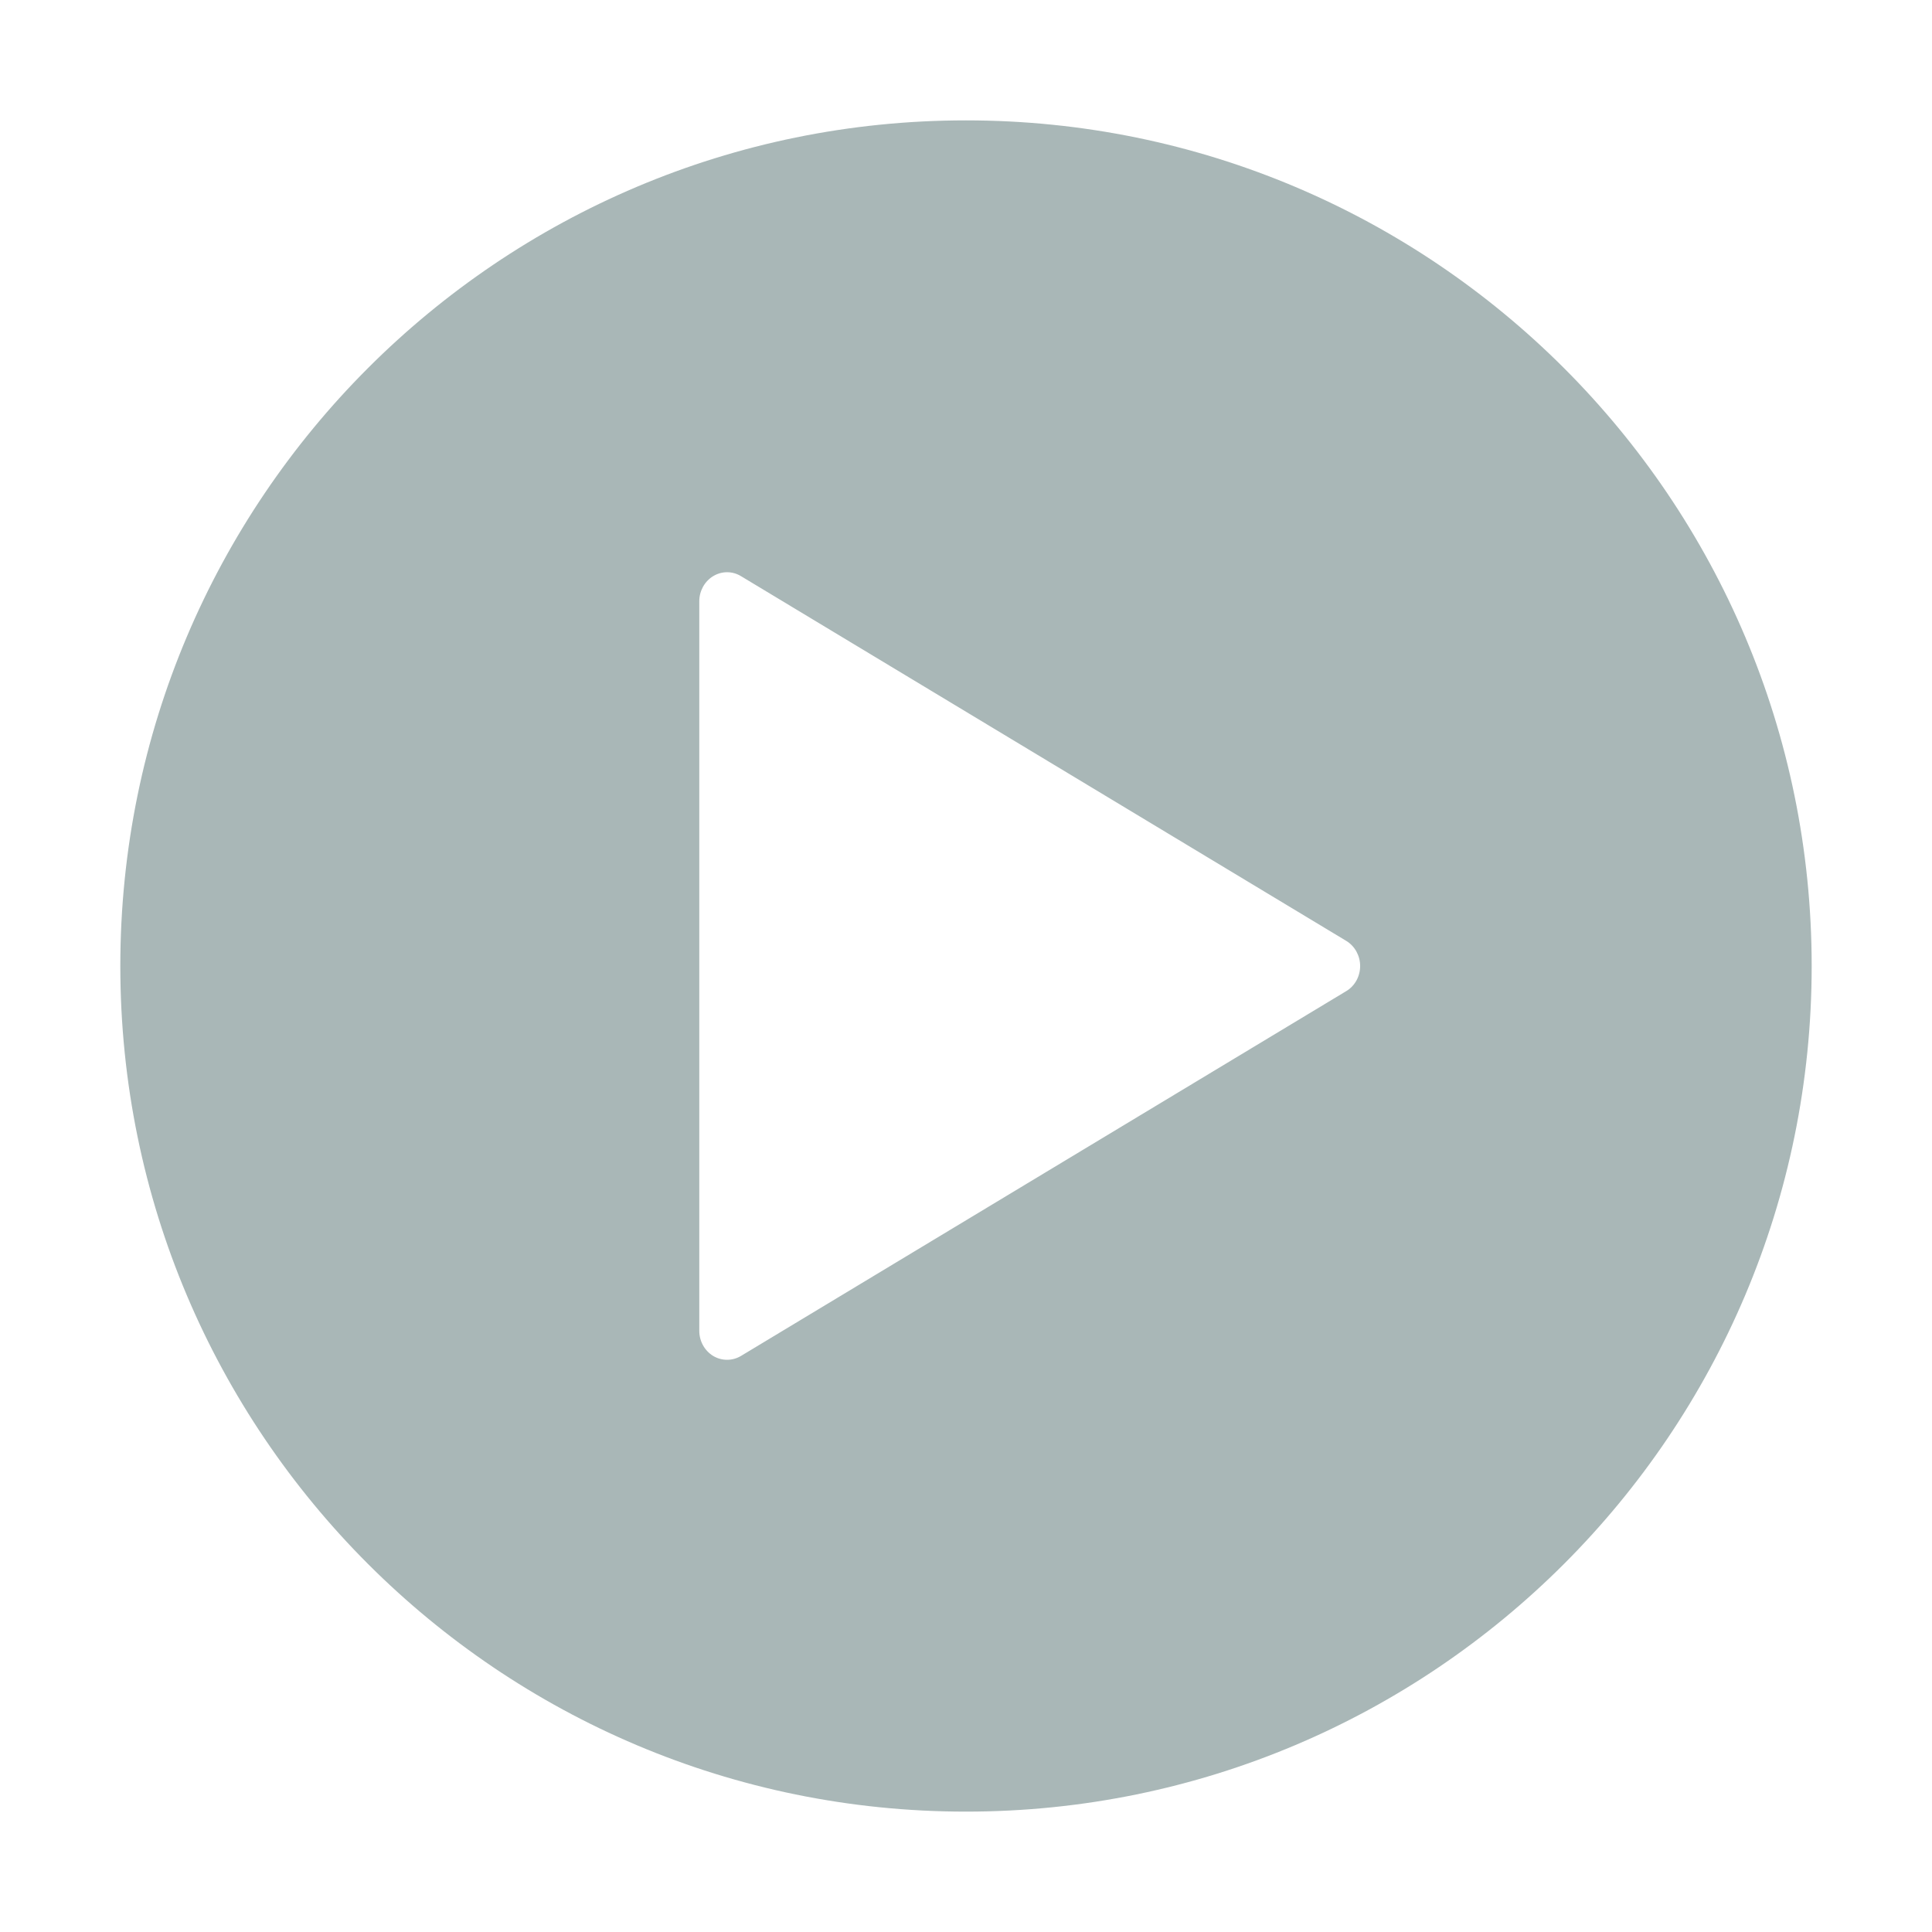 <?xml version="1.0" encoding="utf-8"?>
<!DOCTYPE svg PUBLIC "-//W3C//DTD SVG 1.1//EN" "http://www.w3.org/Graphics/SVG/1.1/DTD/svg11.dtd">
<svg version="1.1" id="图形" xmlns="http://www.w3.org/2000/svg" xmlns:xlink="http://www.w3.org/1999/xlink" x="0px" y="0px" width="1024px" height="1024px" viewBox="0 0 1024 1024" enable-background="new 0 0 1024 1024" xml:space="preserve">
  <path fill="#a9b7b7" d="M511.977 748.198c-247.531 0-448.205-200.675-448.205-448.197 0-247.564 200.673-448.198 448.205-448.198 247.553 0 448.248 200.632 448.248 448.198C960.226 547.521 759.531 748.198 511.977 748.198zM713.548 286.694 392.72 93.317c-4.552-2.714-10.155-2.714-14.708 0-4.553 2.757-7.376 7.834-7.376 13.306L370.636 493.334c0 5.472 2.823 10.549 7.376 13.306 4.552 2.758 10.155 2.758 14.708 0l320.828-193.333c4.553-2.758 7.355-7.834 7.355-13.306C720.903 294.485 718.101 289.408 713.548 286.694z" transform="translate(0, 812) scale(1, -1)"/>
</svg>
